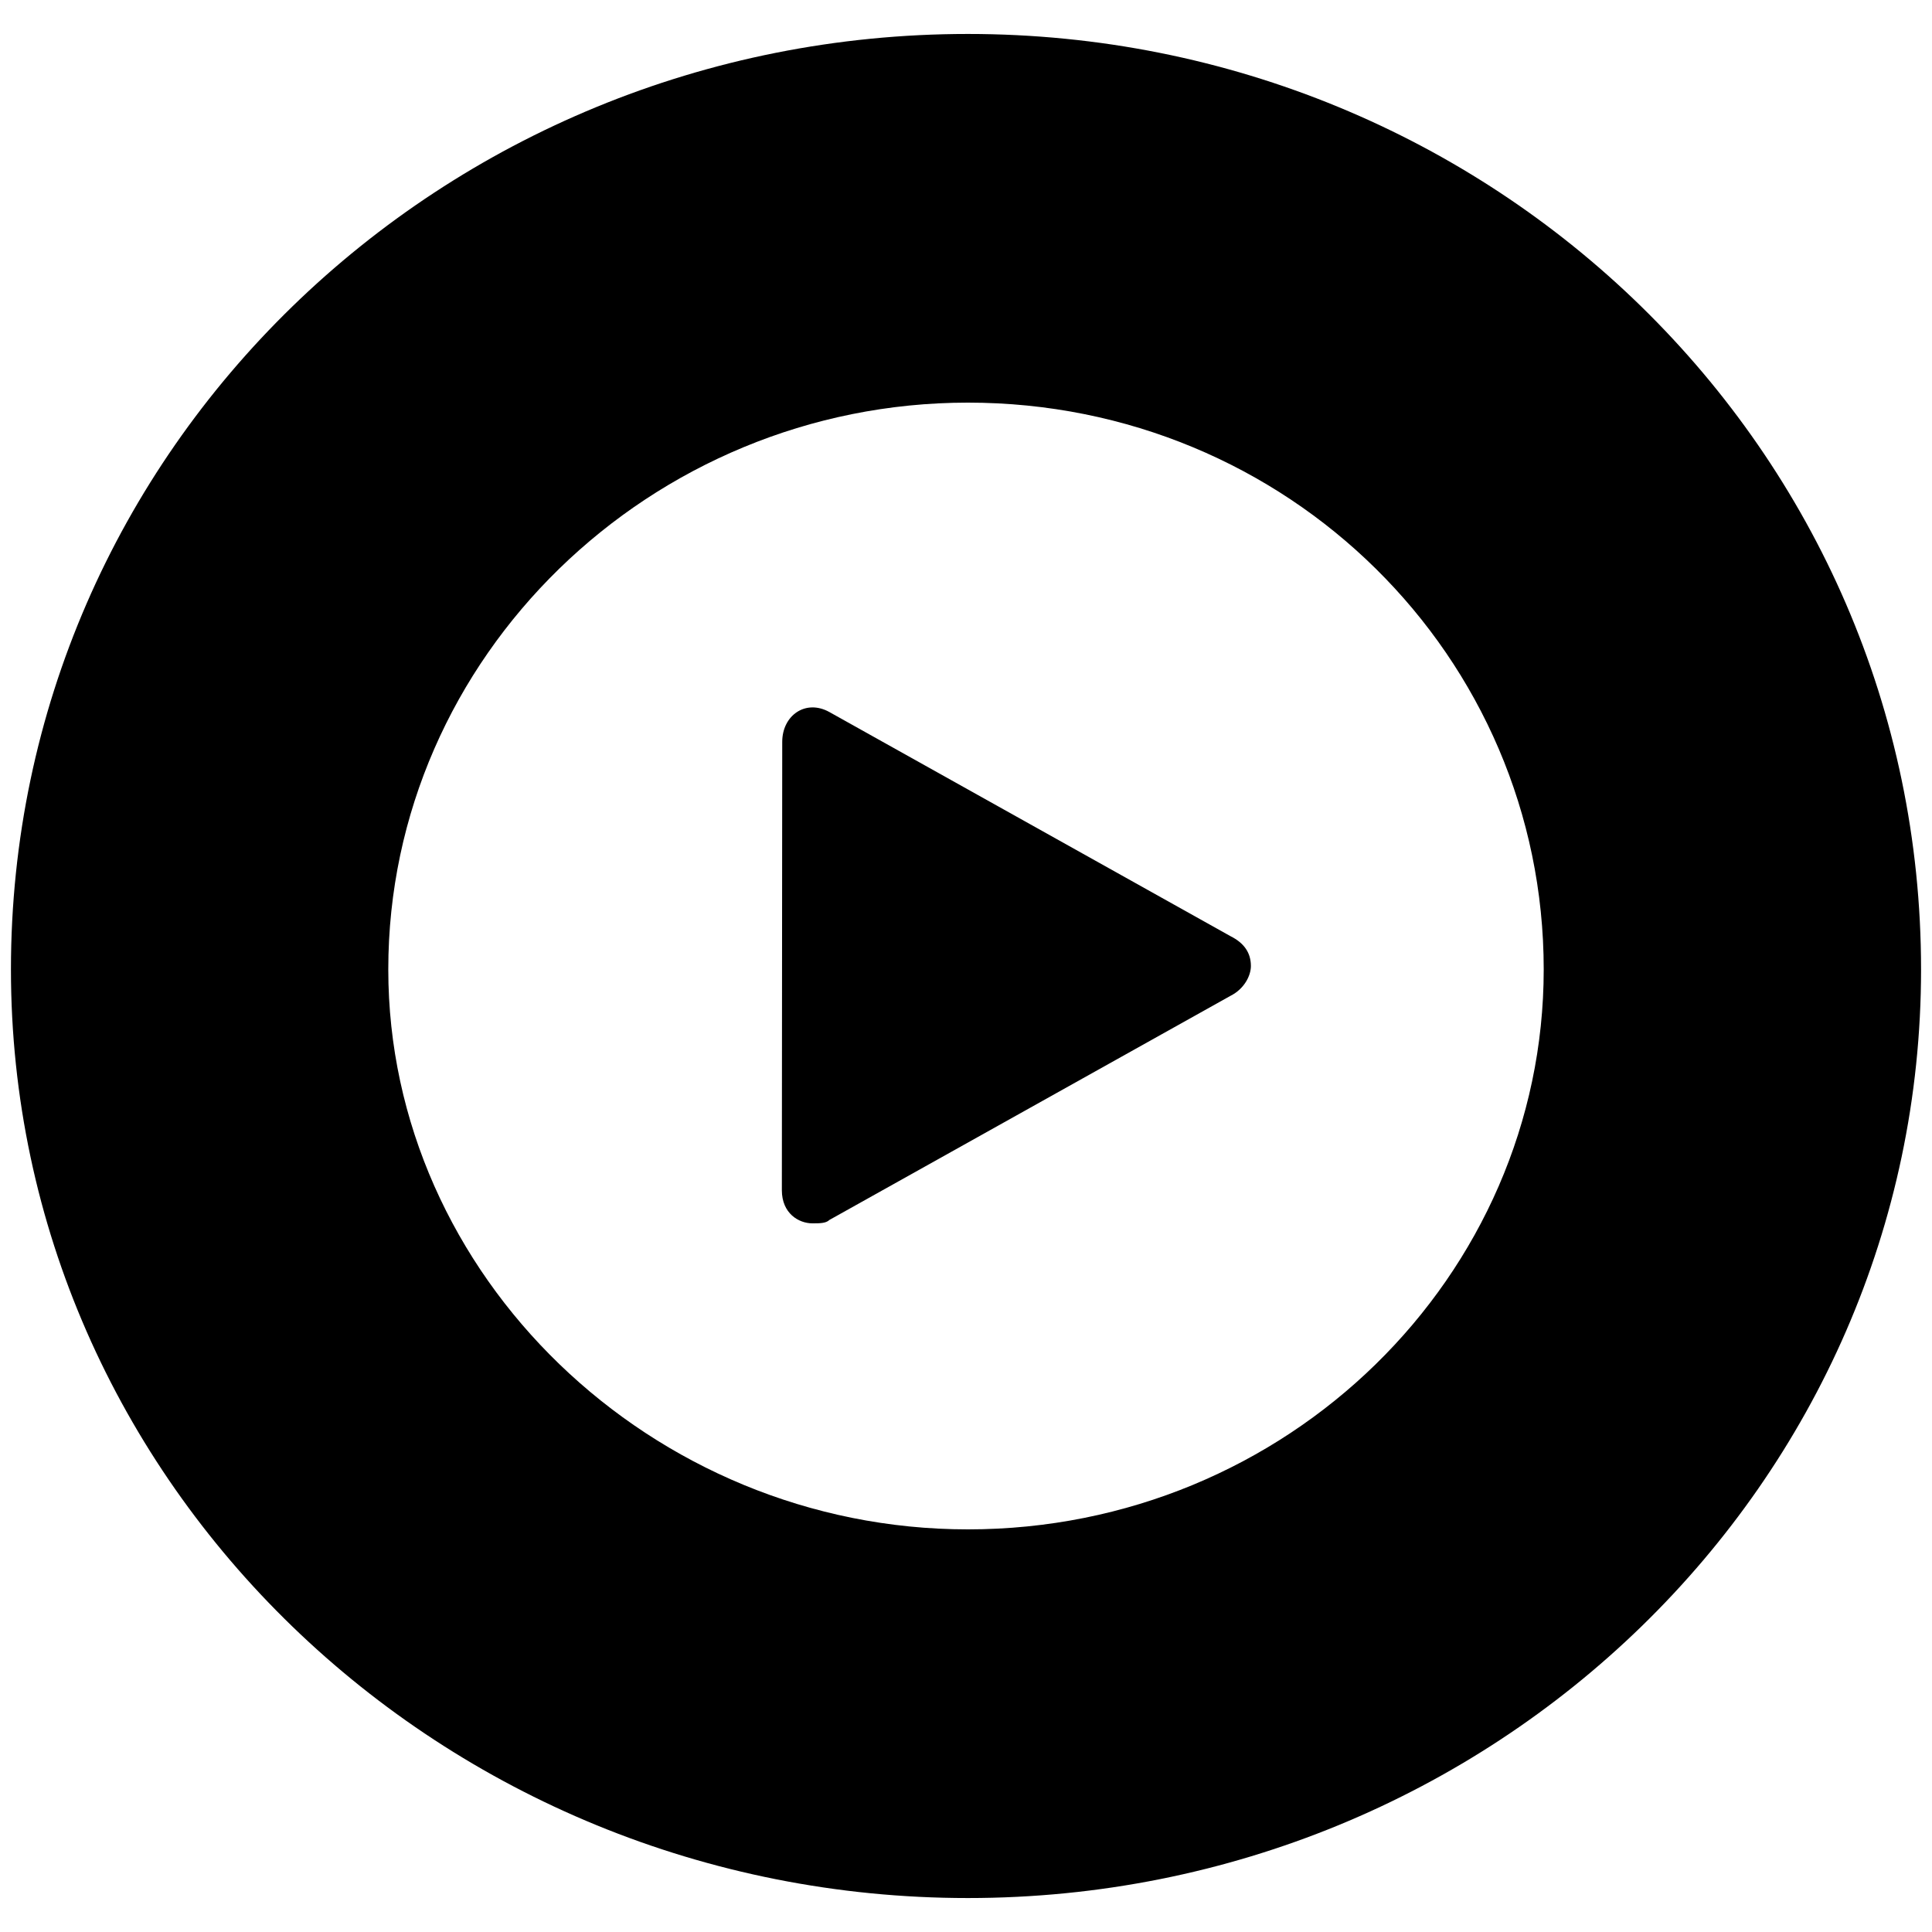 <?xml version="1.0" encoding="utf-8"?>
<!-- Generator: Adobe Illustrator 25.3.0, SVG Export Plug-In . SVG Version: 6.00 Build 0)  -->
<svg version="1.1" id="Layer_1" xmlns="http://www.w3.org/2000/svg" xmlns:xlink="http://www.w3.org/1999/xlink" x="0px" y="0px"
	 viewBox="0 0 512 512" style="enable-background:new 0 0 512 512;" xml:space="preserve">
<g>
	<path d="M256.5,9C117.2,9,2.9,119,2.9,256.9C2.9,393.1,117.2,503,256.5,503s252.6-110,252.6-246.1C509.1,119,395.6,9,256.5,9z
		 M256.5,405.3c-83.9,0-153.6-67.3-153.6-148.4c0-82.9,69.6-150.2,153.6-150.2c84.8,0,152.6,67.3,152.6,150.2
		C409.1,338.1,341.2,405.3,256.5,405.3z"/>
	<path d="M207.3,196.6c0-7,6.2-11.4,12.5-7.9l106.3,59.4c3.6,1.8,5.4,4.4,5.4,7.9c0,2.6-1.8,6.1-5.4,7.9l-106.3,59.4
		c-0.9,0.9-2.6,0.9-4.5,0.9c-3.6,0-8.1-2.6-8.1-8.8L207.3,196.6L207.3,196.6z"/>
</g>
</svg>
